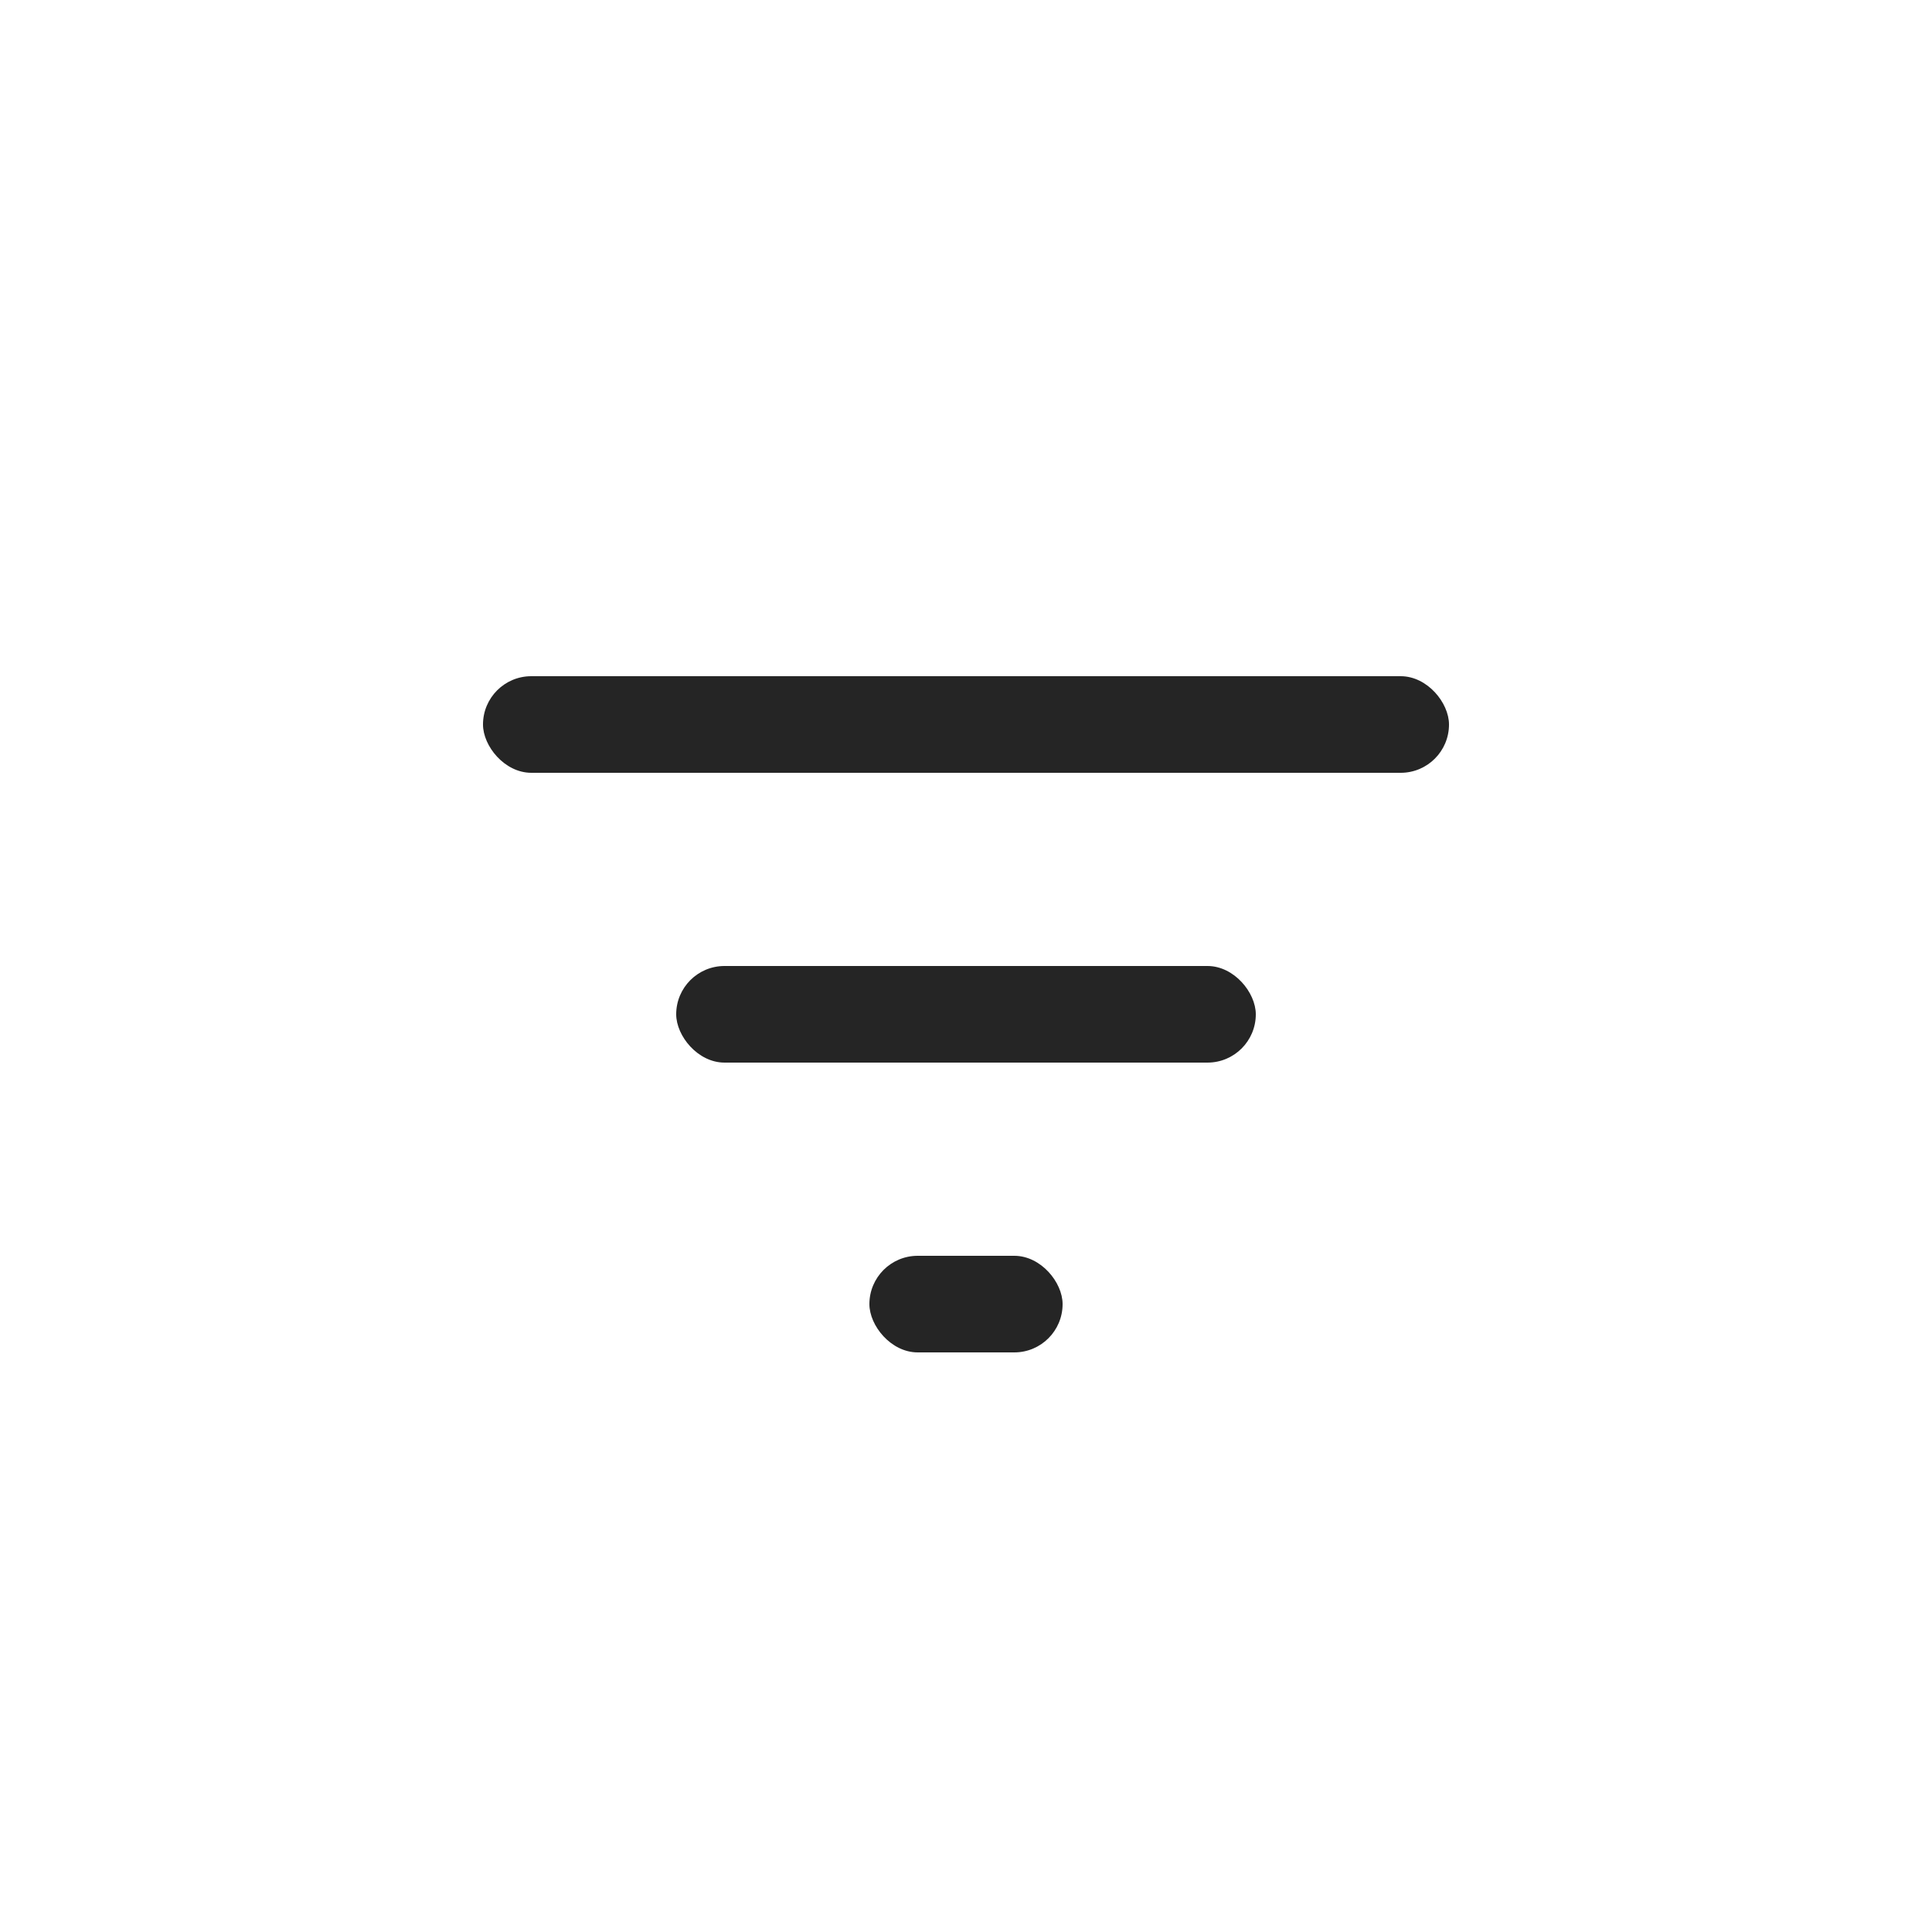 <svg width="20" height="20" viewBox="0 0 20 20" fill="none" xmlns="http://www.w3.org/2000/svg">
<rect x="7" y="10" width="6" height="1" rx="0.5" fill="#252525"/>
<rect x="9" y="13" width="2" height="1" rx="0.5" fill="#252525"/>
<rect x="5" y="7" width="10" height="1" rx="0.5" fill="#252525"/>
</svg>
